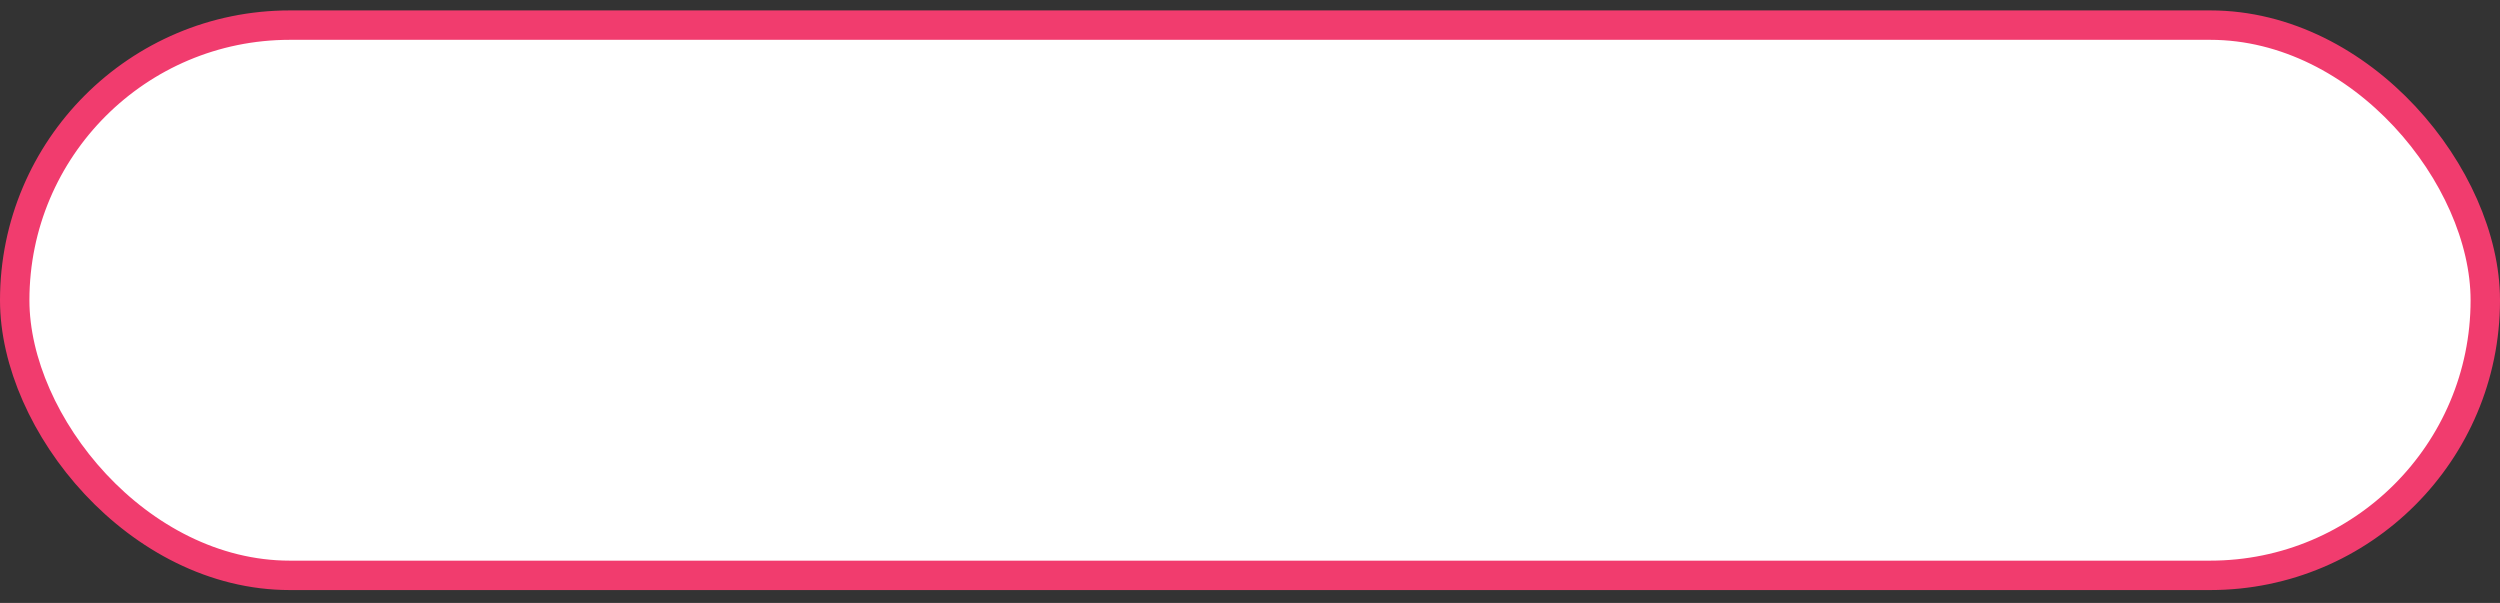 <svg width="170" height="41" viewBox="0 0 170 41" fill="none" xmlns="http://www.w3.org/2000/svg">
<rect x="0" y="0" width="170" height="41" fill="#333333" stroke="none"/>
<rect x="1" y="1.708" width="168" height="37.416" rx="18.708" fill="white" stroke="#F13C6E" stroke-width="2"/>
</svg>
